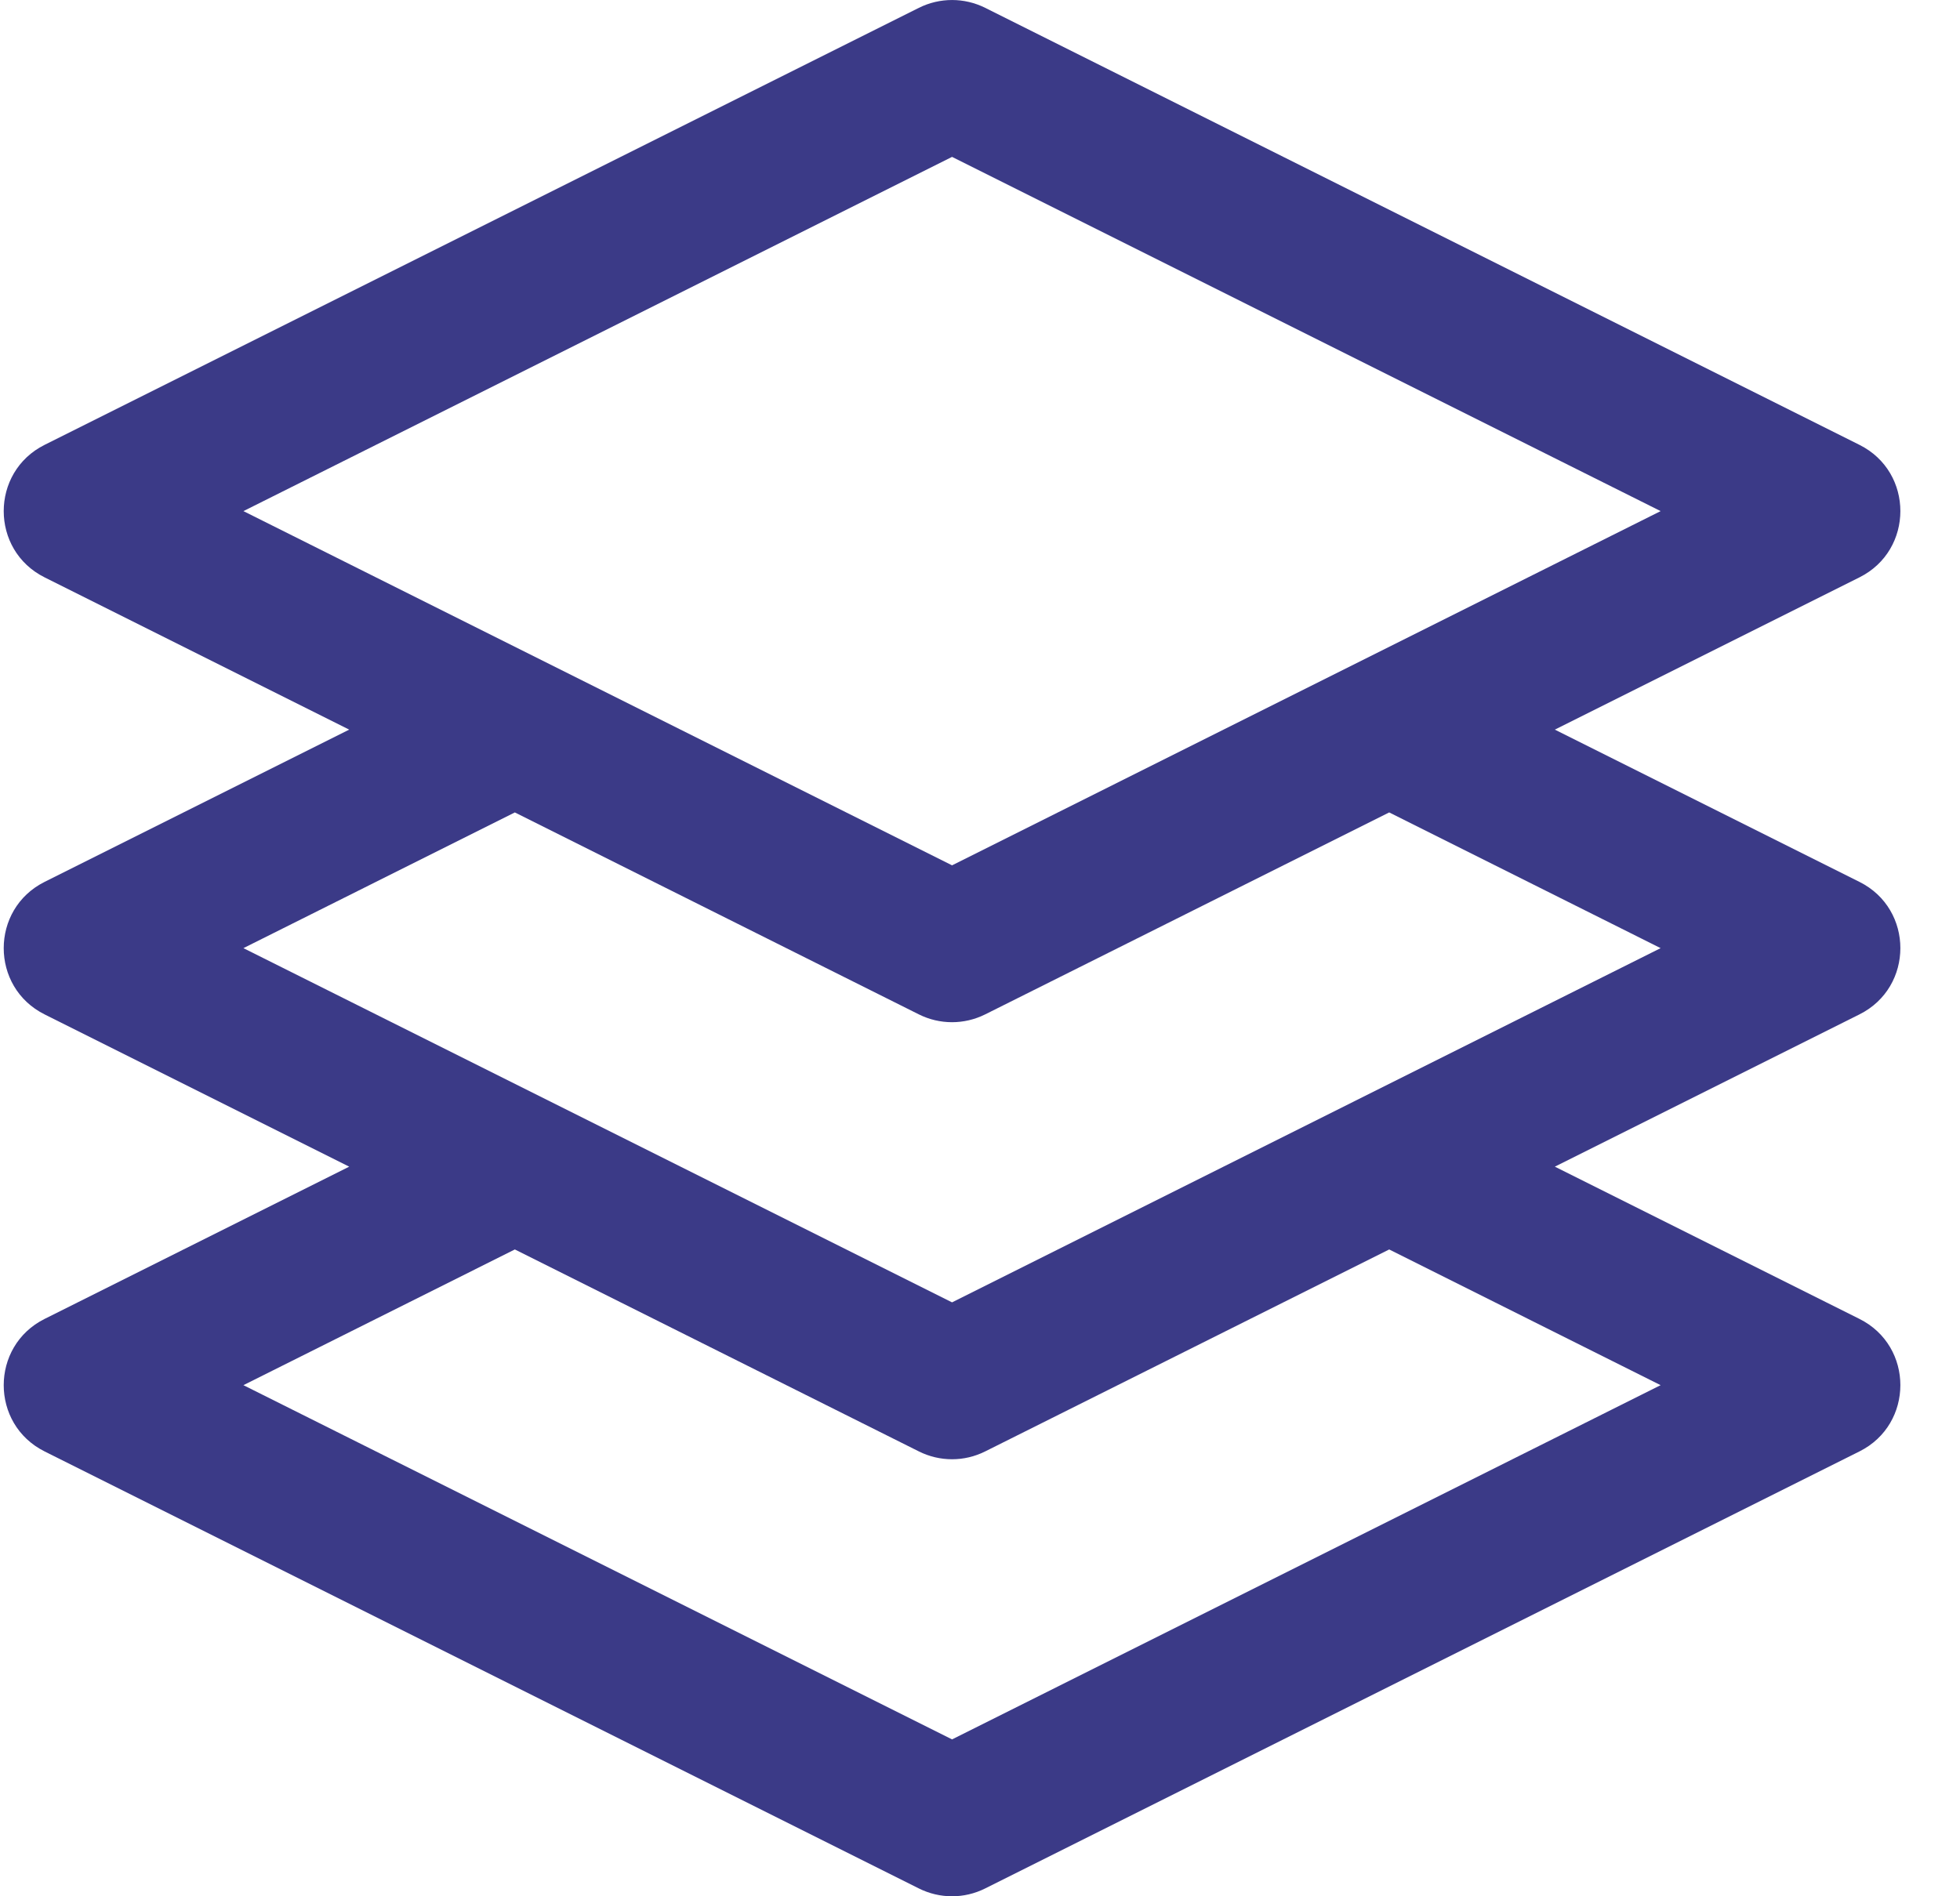    <svg class="nav__icon" width="31" height="30" viewBox="0 0 31 30" fill="none" xmlns="http://www.w3.org/2000/svg">
                  <path d="M29.41 13.952L24.592 11.543L29.41 9.134C30.272 8.703 30.273 7.469 29.41 7.038L15.582 0.124C15.252 -0.041 14.864 -0.041 14.533 0.124L0.705 7.038C-0.156 7.469 -0.157 8.703 0.705 9.134L5.523 11.543L0.705 13.952C-0.156 14.383 -0.157 15.617 0.705 16.048L5.523 18.457L0.705 20.866C-0.156 21.297 -0.157 22.531 0.705 22.962L14.533 29.876C14.863 30.041 15.251 30.042 15.582 29.876L29.41 22.962C30.272 22.531 30.273 21.297 29.41 20.866L24.592 18.457L29.41 16.048C30.272 15.617 30.273 14.383 29.41 13.952ZM15.058 2.482L26.265 8.086L15.058 13.69L3.85 8.086L15.058 2.482ZM26.265 21.914L15.058 27.518L3.85 21.914L8.143 19.767L14.533 22.962C14.863 23.127 15.251 23.128 15.582 22.962L21.972 19.767L26.265 21.914ZM15.058 20.604L3.85 15L8.143 12.853L14.533 16.048C14.863 16.213 15.251 16.213 15.582 16.048L21.972 12.853L26.265 15L15.058 20.604Z" fill="#3B3A87"/>
                  </svg>